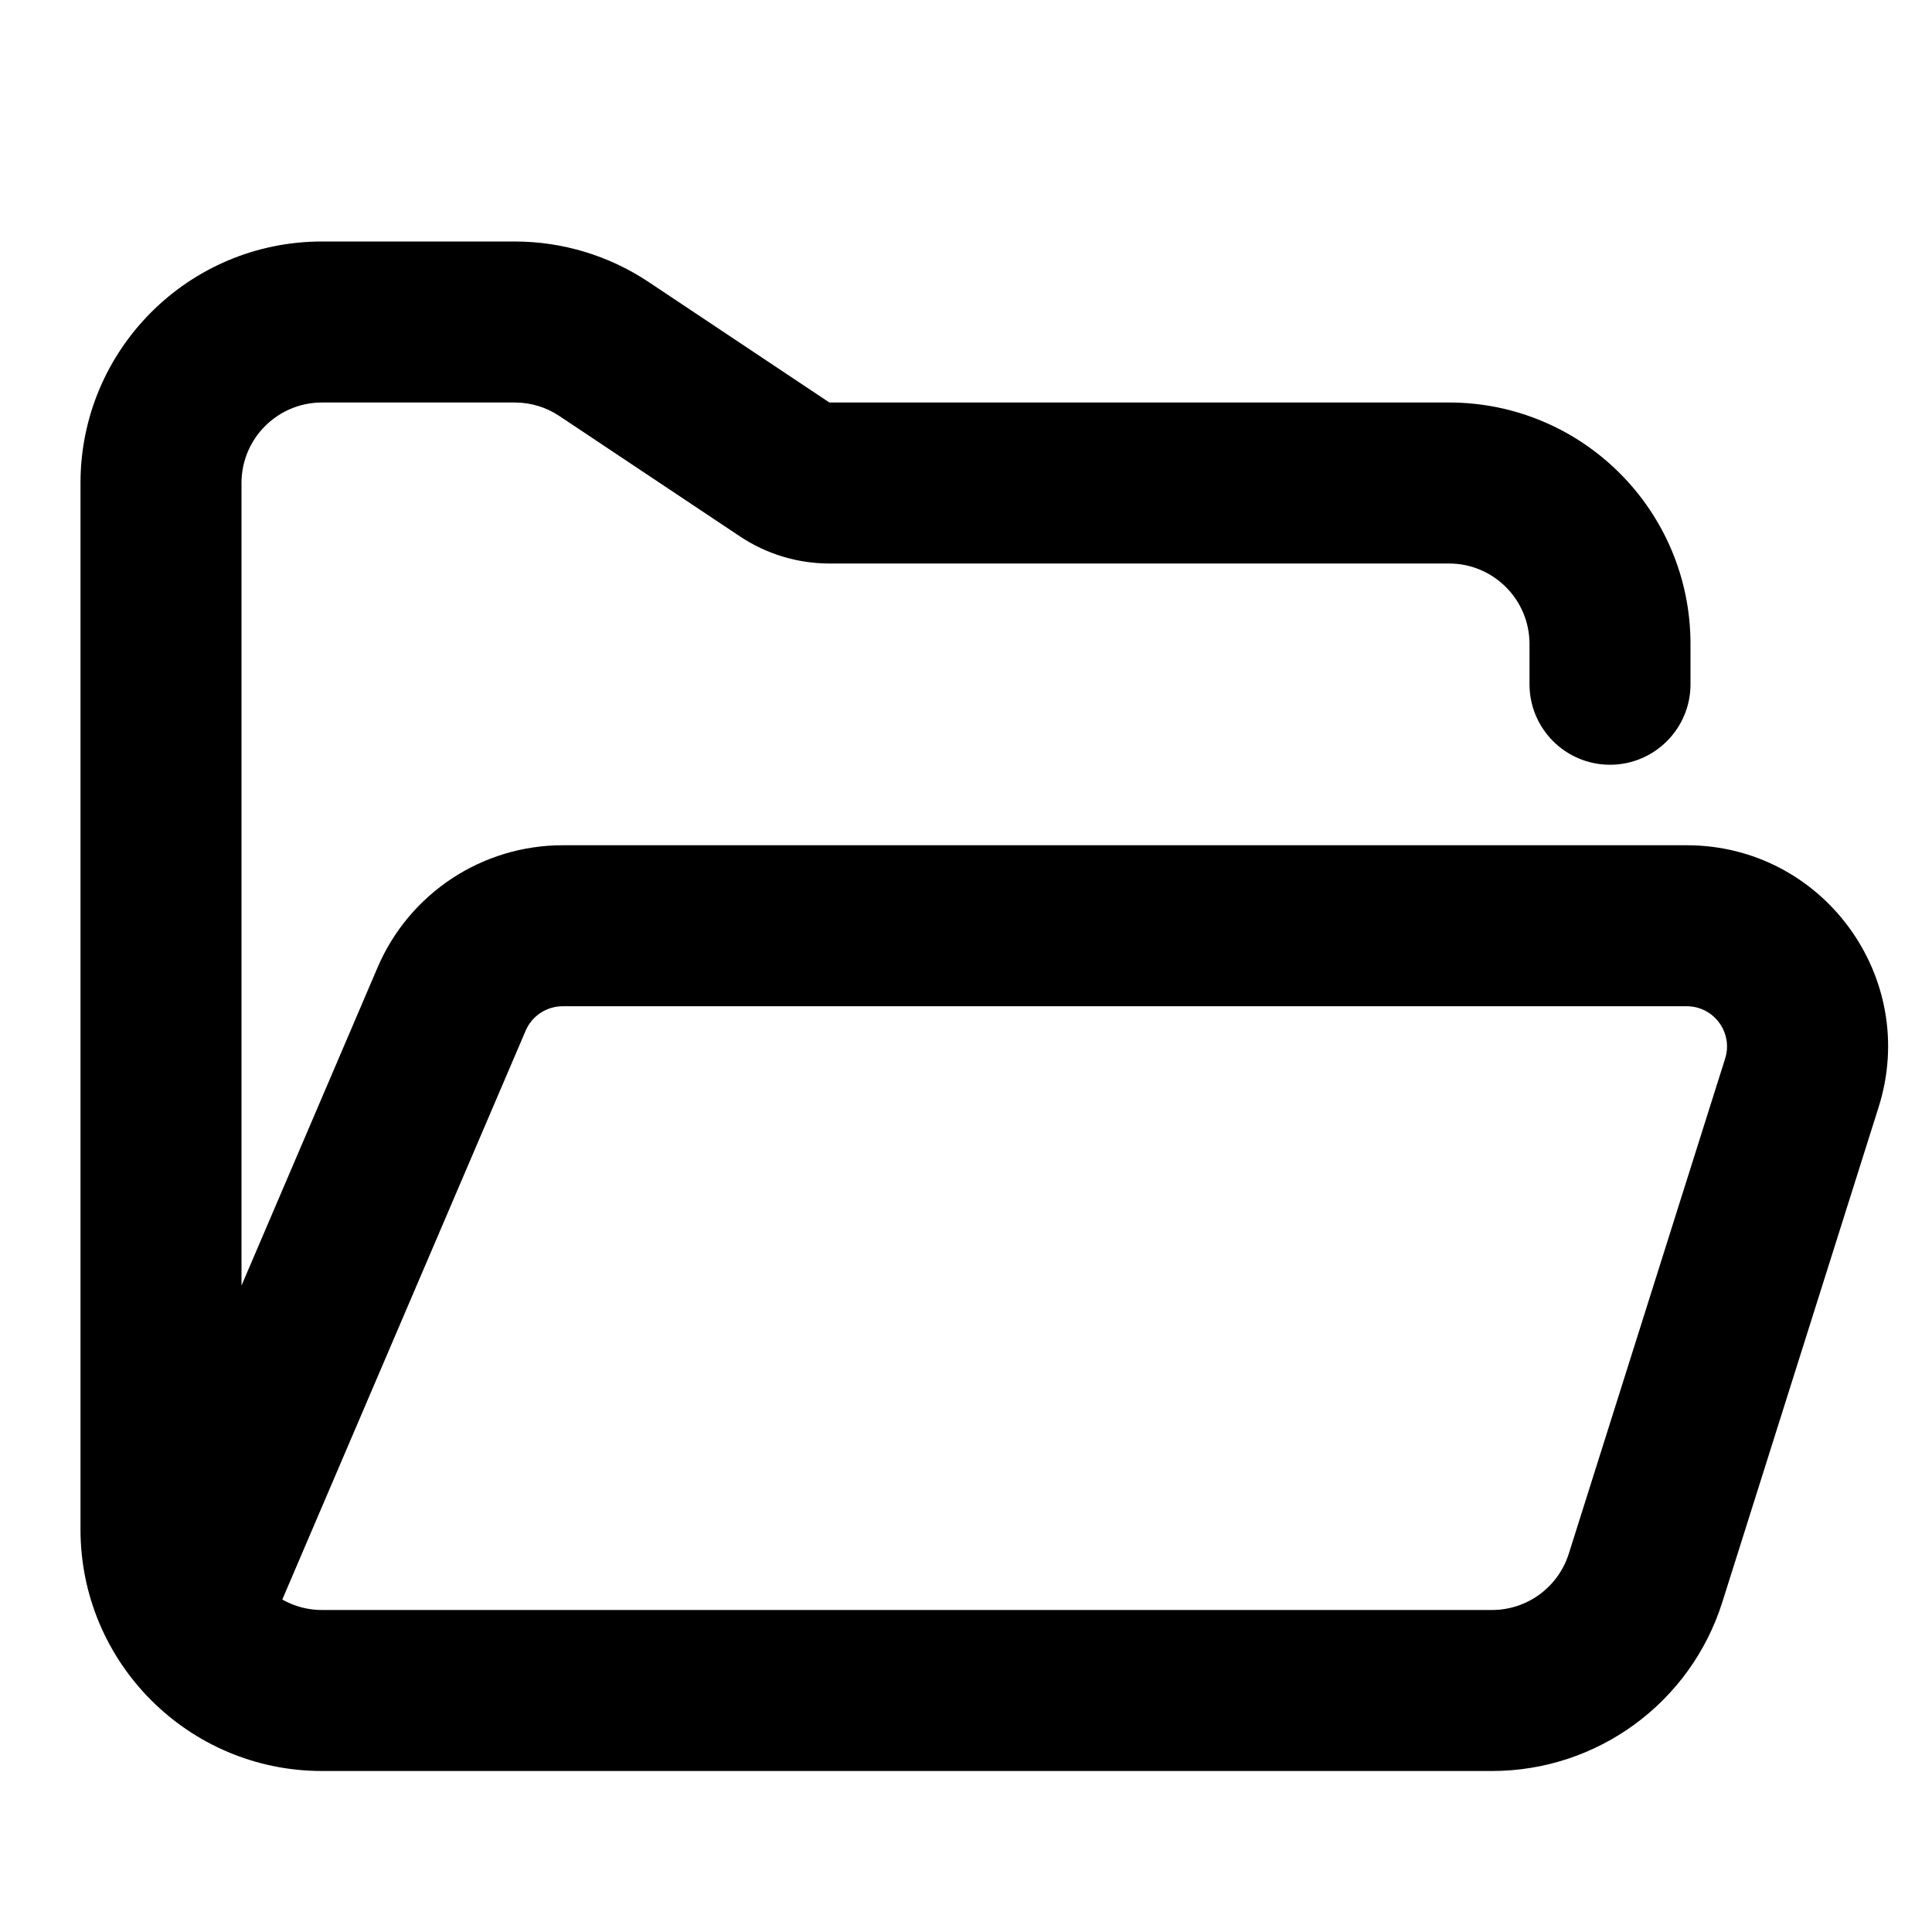 <svg width="24" height="24" viewBox="0 0 24 24" fill="none" xmlns="http://www.w3.org/2000/svg">
<path d="M19 8.5C19 9.052 19.448 9.5 20 9.5C20.552 9.5 21 9.052 21 8.5H19ZM22.384 13.452L21.43 13.151L22.384 13.452ZM9.748 5.832L9.193 6.664L9.748 5.832ZM20.441 19.602L21.395 19.903L20.441 19.602ZM4 22H18.534V20H4V22ZM3 19V6H1V19H3ZM4 5H6.394V3H4V5ZM10.303 7H18V5H10.303V7ZM6.949 5.168L9.193 6.664L10.303 5L8.059 3.504L6.949 5.168ZM21.43 13.151L19.488 19.301L21.395 19.903L23.337 13.753L21.43 13.151ZM6.99 12.5H14V10.5H6.99V12.5ZM14 12.5H20.953V10.5H14V12.5ZM3.283 20.393L6.53 12.803L4.691 12.017L1.444 19.607L3.283 20.393ZM21 8.5V8H19V8.5H21ZM23.337 13.753C23.846 12.142 22.643 10.5 20.953 10.5V12.5C21.291 12.5 21.532 12.828 21.43 13.151L23.337 13.753ZM6.99 10.5C5.989 10.5 5.085 11.097 4.691 12.017L6.53 12.803C6.609 12.619 6.79 12.5 6.99 12.5V10.5ZM10.303 5L9.193 6.664C9.522 6.883 9.908 7 10.303 7V5ZM3 6C3 5.448 3.448 5 4 5V3C2.343 3 1 4.343 1 6H3ZM18 7C18.552 7 19 7.448 19 8H21C21 6.343 19.657 5 18 5V7ZM18.534 22C19.843 22 21.001 21.151 21.395 19.903L19.488 19.301C19.356 19.717 18.971 20 18.534 20V22ZM6.394 5C6.592 5 6.785 5.058 6.949 5.168L8.059 3.504C7.566 3.175 6.987 3 6.394 3V5ZM4 20C3.448 20 3 19.552 3 19H1C1 20.657 2.343 22 4 22V20Z" fill="black"/>
</svg>
